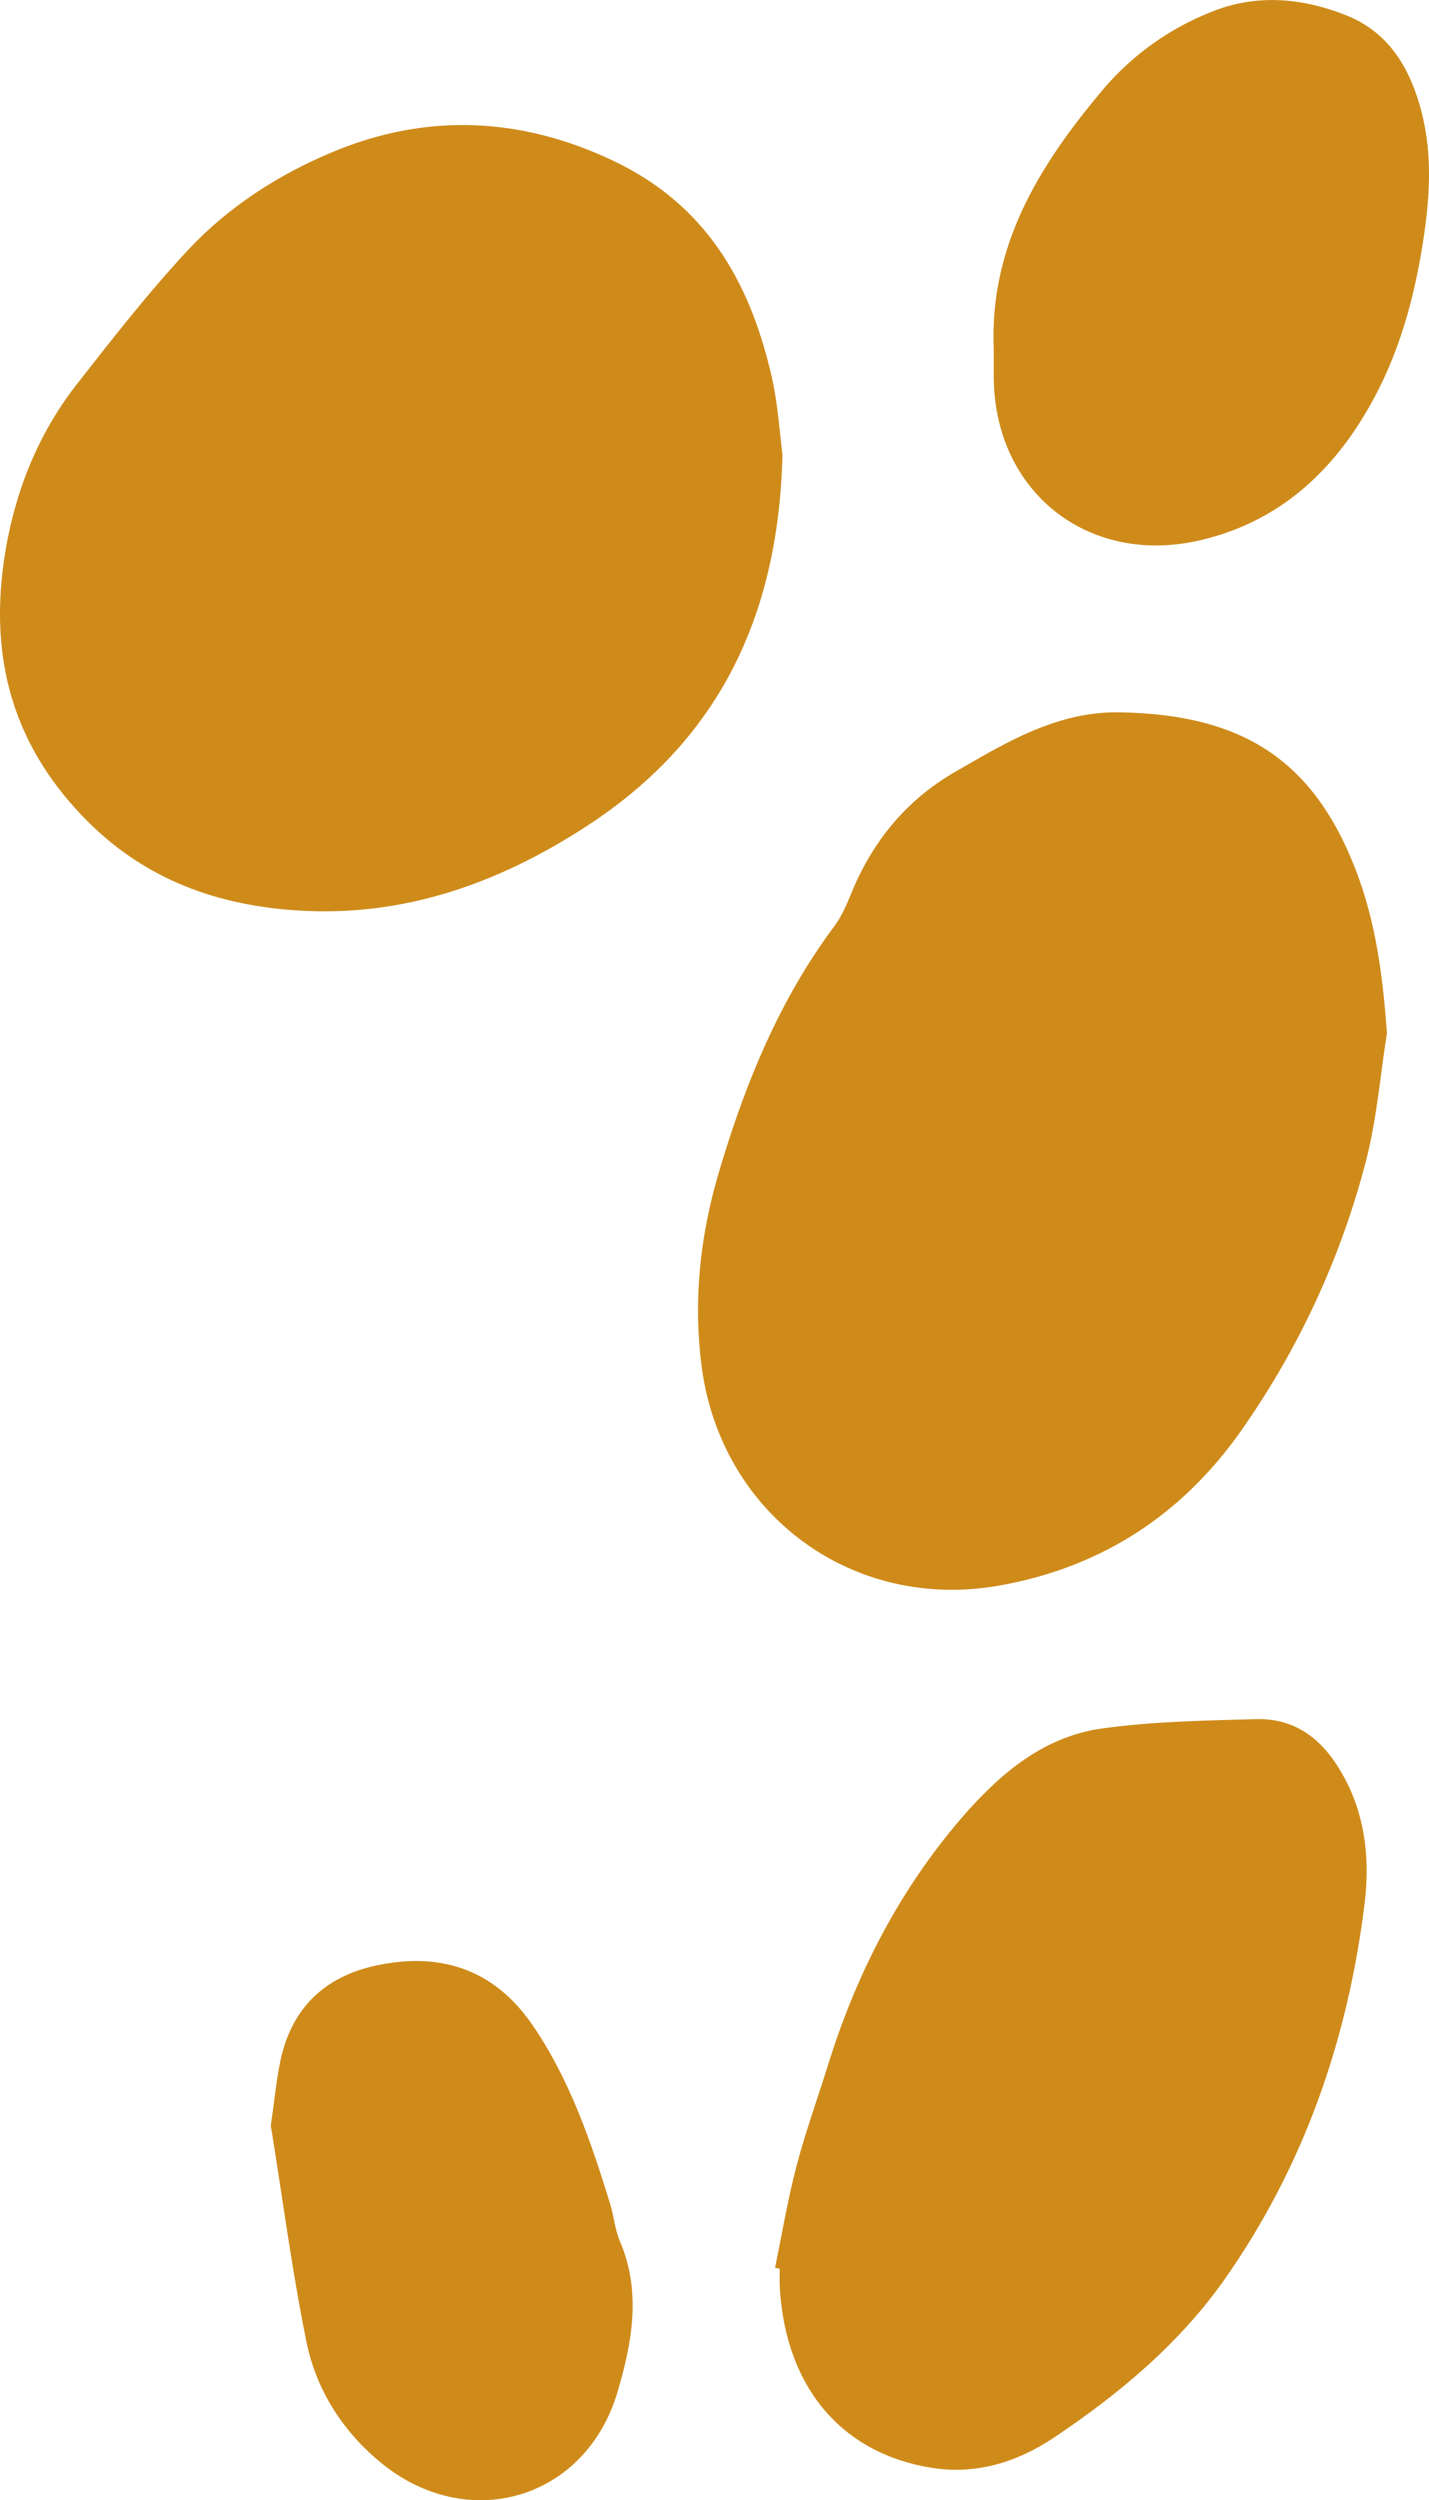 <svg xmlns="http://www.w3.org/2000/svg" width="617.5" height="1080" viewBox="-0.03 0.015 617.517 1079.984" style=""><g><g fill="#cf8b1a" data-name="Layer 2"><path d="M338.1 196.3c-1.7 71.6-28.8 124.6-85.3 161-38 24.6-79.4 39.2-125.5 35.9-37-2.6-68.9-15.3-94.6-43.8C3.4 317.1-4.5 280 2.2 238.7c4.4-26.7 14.3-51.5 31.1-72.9 15.5-19.8 31-39.7 48.1-58s38.7-32.3 62.2-42.1c41-17.2 82-15 121.5 3.8s58.4 51.3 67.9 91.3c3.2 13.1 3.9 26.8 5.1 35.5z"></path><path d="M599.3 446.4c-2.9 18.3-4.4 37-9 54.9A358.9 358.9 0 0 1 537.7 616c-25.7 37.5-60.9 60.9-105.9 68.9-63.7 11.3-120.6-31-128.7-95.2-3.6-28.5-.5-56.3 7.6-83.6 11.2-37.7 25.9-74 49.8-106 3.5-4.7 5.8-10.5 8.1-16.1 9.2-21.5 23.6-38.7 43.8-50.4 22.2-12.8 44.4-26.4 71.4-25.9 52 .9 83.6 19.6 102.3 68.8 8.5 22.3 11.5 45.7 13.2 69.9z"></path><path d="M334.9 979.6c3-14.7 5.5-29.6 9.3-44.1s9.3-29.7 13.9-44.5c12.2-38.9 30.6-74.5 57.2-105.5 16.4-19 35.4-35.4 61.1-38.9 21.8-3 44-3.4 66.1-4 19.6-.6 31.5 11.4 39.6 27.6s9.7 34 7.6 51.7c-7.2 58.9-26.2 113.7-60.4 162.5-19.6 27.9-45.6 49.6-73.8 68.5-15.9 10.6-33.5 16.2-53 13.1-38.6-6.2-62.7-34.4-65.5-76.9-.2-3.1-.1-6.1-.1-9.1z"></path><path d="M429.4 150.3c-1.8-45.3 20.8-80.5 48.2-112.8a118.5 118.5 0 0 1 45.2-32.1c19.8-8.3 40-6.3 58.9 1.2s28.1 23.7 32.8 42.7c4.3 17.4 3.4 34.9.8 52.5-3.7 25.1-10.1 49.4-22.4 71.7-16.4 29.9-40 51.8-74 59.8-48.8 11.5-89.5-21.1-89.5-70.9z"></path><path d="M117 918.2c1.6-11 2.4-20 4.3-28.8 5.2-23.2 20.3-36.5 43.3-40.8 27.3-5.2 49.6 2.9 65.6 26.3s25.2 50.3 33.5 77.3c1.6 5.3 2 11 4.2 16 9.3 21.9 5.2 43.9-1.1 65.1-13.9 46.7-65 61.4-102.6 30.2-16.5-13.7-27.6-31.4-31.8-51.9-6.4-31.5-10.5-63.4-15.4-93.4z"></path></g></g></svg>
